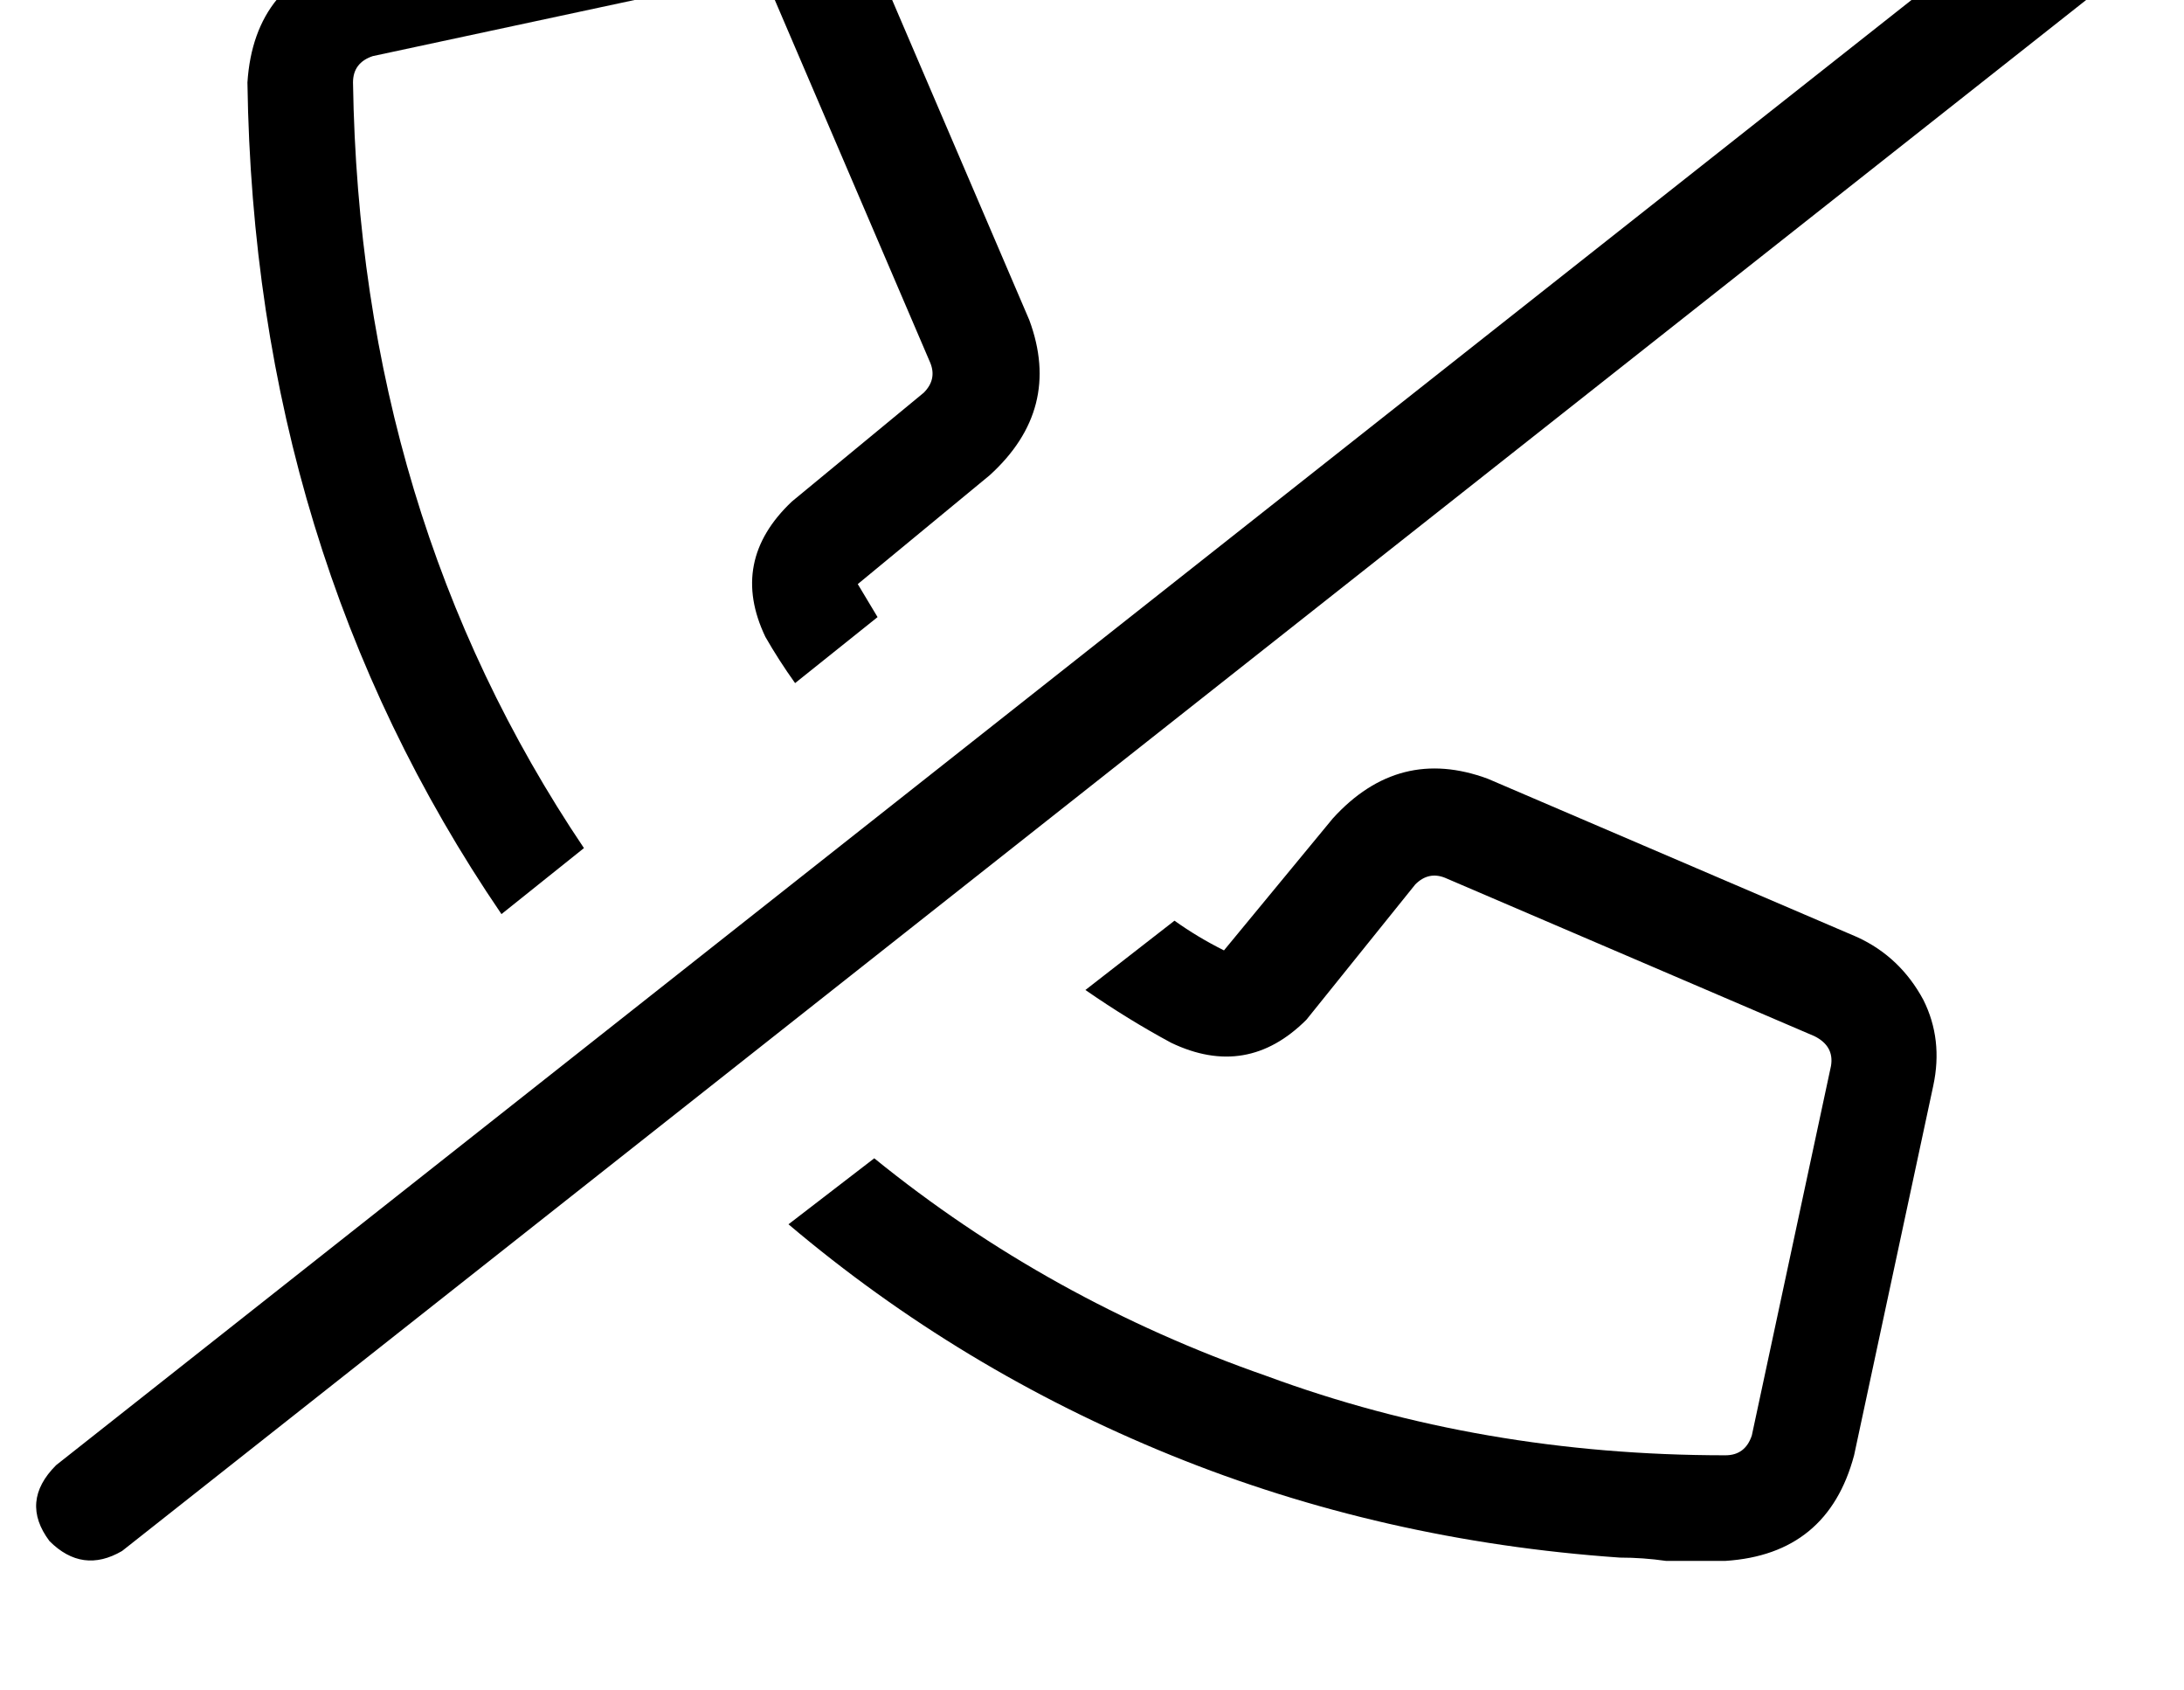 <?xml version="1.0" standalone="no"?>
<!DOCTYPE svg PUBLIC "-//W3C//DTD SVG 1.1//EN" "http://www.w3.org/Graphics/SVG/1.1/DTD/svg11.dtd" >
<svg xmlns="http://www.w3.org/2000/svg" xmlns:xlink="http://www.w3.org/1999/xlink" version="1.1" viewBox="-11 0 662 512">
   <path fill="currentColor"
d="M480 472q-72 -5 -136 -31v0v0q-64 -26 -116 -70l26 -20v0q53 43 119 66q65 24 139 24v0v0q6 0 8 -6l24 -112v0q1 -6 -5 -9l-112 -48v0q-5 -2 -9 2l-33 41v0q-18 18 -41 7q-13 -7 -26 -16l27 -21v0q7 5 15 9l33 -40v0q20 -22 47 -12l112 48v0q13 6 20 19q6 12 3 26
l-24 112v0q-8 30 -39 32v0v0h-18v0v0v0v0q-7 -1 -14 -1v0zM141 277q-75 -110 -77 -252v0v0q2 -31 32 -39l112 -24v0q14 -3 26 4q13 6 19 19l48 112v0q10 27 -12 47l-40 33v0l6 10l-25 20v0q-5 -7 -9 -14q-11 -23 8 -41l40 -33v0q4 -4 2 -9l-48 -112v0q-2 -6 -9 -5l-112 24v0
q-6 2 -6 8v0v0v0v0v0v0v0v0v0v0v0v0v0v0v0v0v0v0v0v0v0v0v0v0v0v0v0v0v0v0v0v0v0v0v0v0v0v0v0v0v0v0v0v0v0v0v0v0q2 131 70 232l-25 20v0zM614 -36q12 -8 23 3q8 12 -3 23l-608 480v0q-12 7 -22 -3q-9 -12 2 -23l608 -480v0z" />
</svg>

